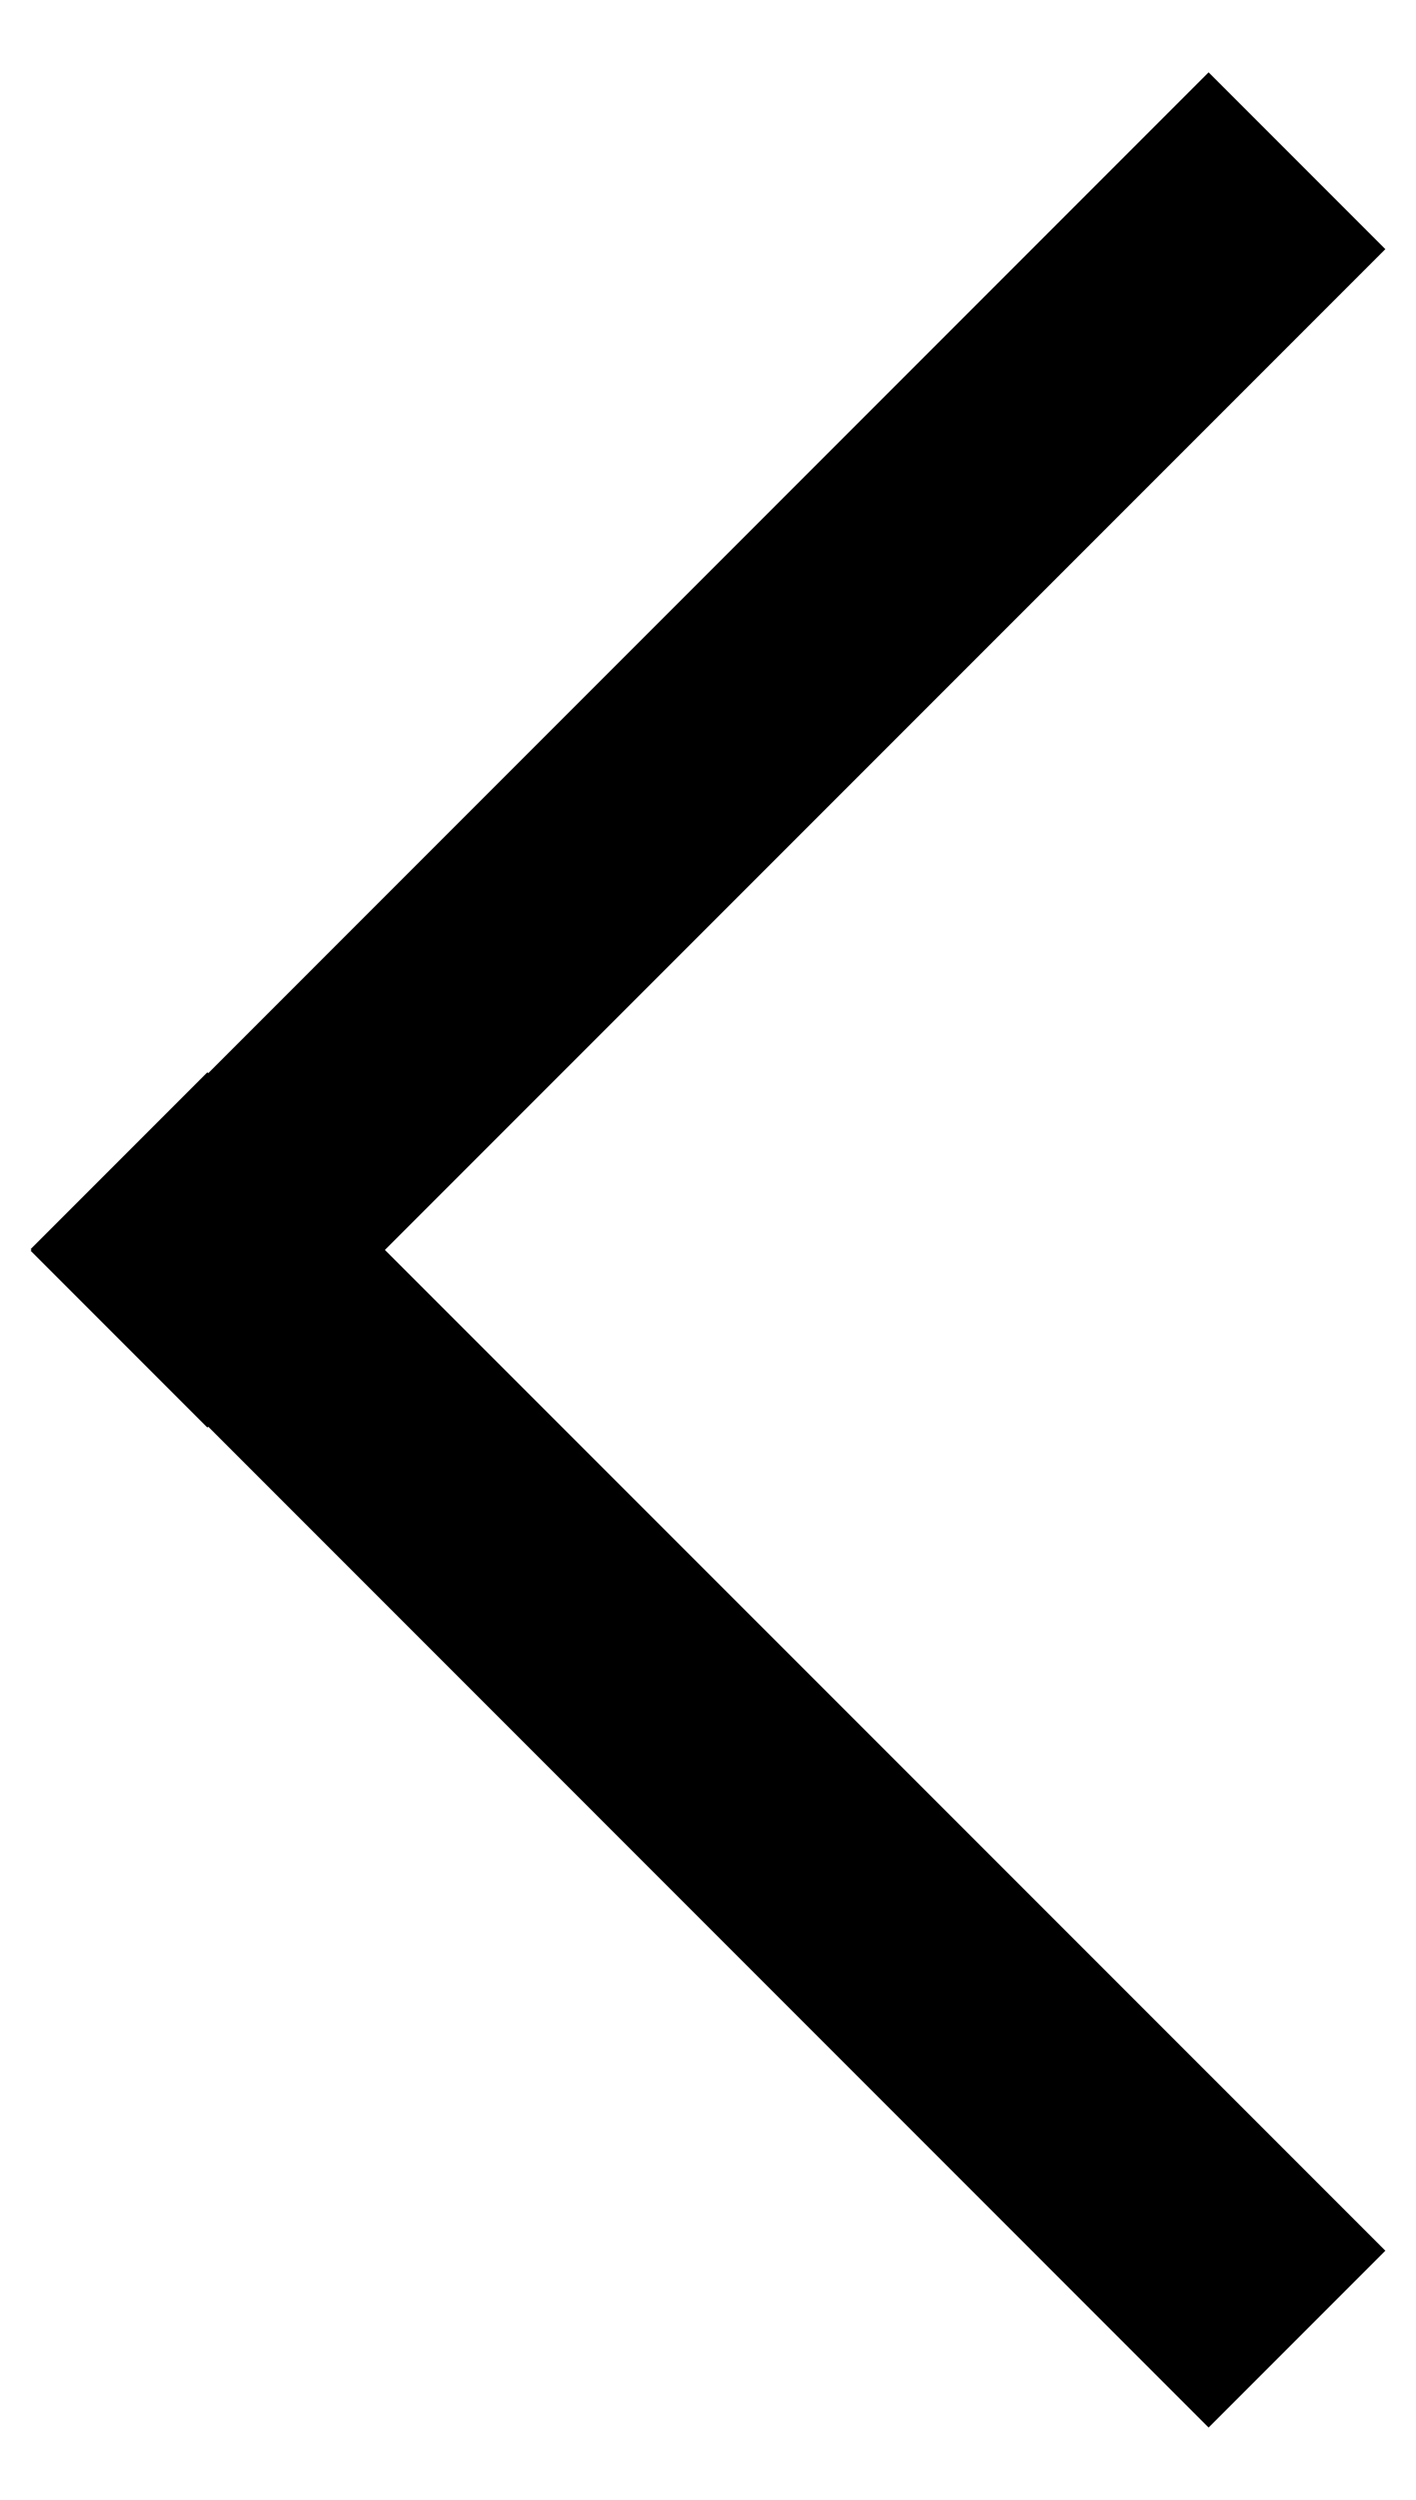 <?xml version="1.0" encoding="UTF-8" standalone="no"?>
<svg width="17px" height="30px" viewBox="0 0 17 30" version="1.1" xmlns="http://www.w3.org/2000/svg" xmlns:xlink="http://www.w3.org/1999/xlink" xmlns:sketch="http://www.bohemiancoding.com/sketch/ns">
    <!-- Generator: Sketch 3.3.1 (12005) - http://www.bohemiancoding.com/sketch -->
    <title>arrow_left_black</title>
    <desc>Created with Sketch.</desc>
    <defs></defs>
    <g id="Page-1" stroke="none" stroke-width="1" fill="none" fill-rule="evenodd" sketch:type="MSPage">
        <g id="Artboard-1" sketch:type="MSArtboardGroup" transform="translate(-255, -201)" fill="#000000">
            <path d="M259.621,216 L271.632,203.99 L269.51,201.868 L257.5,213.879 L257.49,213.868 L255.368,215.99 L255.379,216 L255.368,216.01 L257.49,218.132 L257.5,218.121 L269.51,230.132 L271.632,228.01 L259.621,216 Z" id="arrow_left_black" sketch:type="MSShapeGroup"></path>
        </g>
    </g>
</svg>